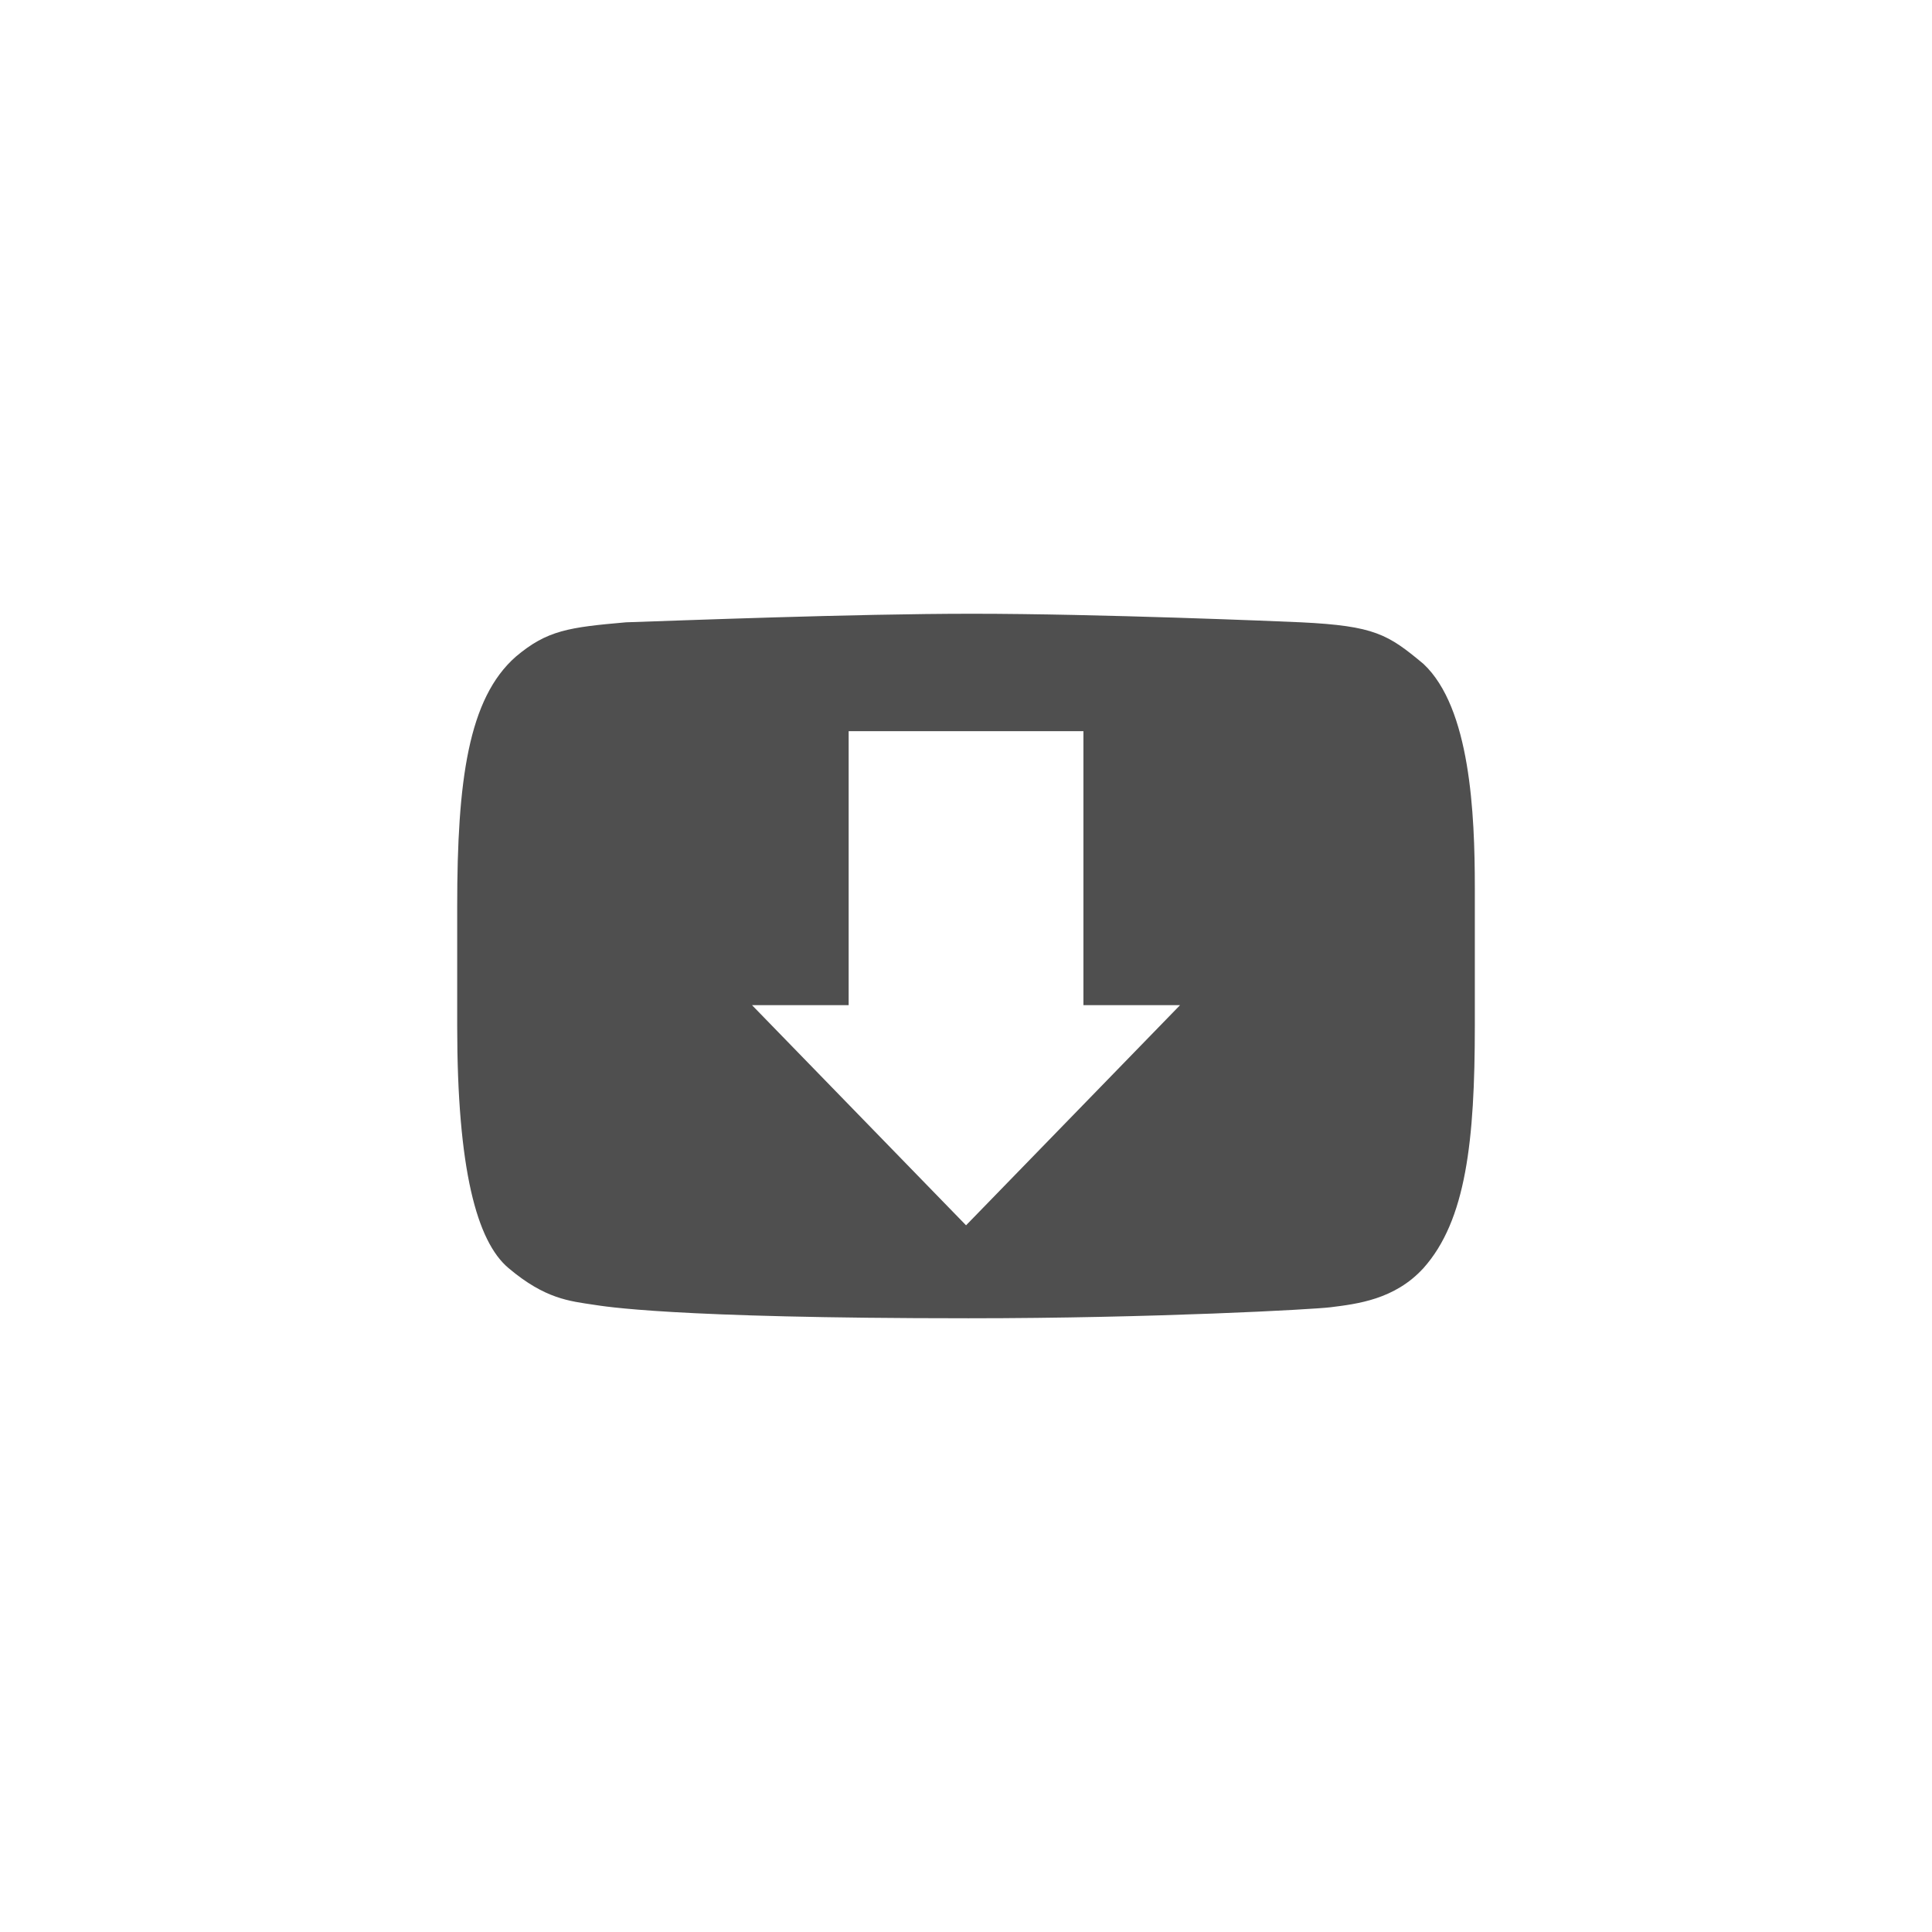 <?xml version="1.0" encoding="UTF-8" standalone="no"?>
<svg
   xmlns:dc="http://purl.org/dc/elements/1.1/"
   xmlns:cc="http://creativecommons.org/ns#"
   xmlns:rdf="http://www.w3.org/1999/02/22-rdf-syntax-ns#"
   xmlns:svg="http://www.w3.org/2000/svg"
   xmlns="http://www.w3.org/2000/svg"
   xmlns:sodipodi="http://sodipodi.sourceforge.net/DTD/sodipodi-0.dtd"
   xmlns:inkscape="http://www.inkscape.org/namespaces/inkscape"
   height="512"
   viewBox="0 0 512 512"
   width="512"
   version="1.1"
   id="svg2"
   inkscape:version="0.91 r"
   sodipodi:docname="youtube-dl.svg">
  <defs
     id="defs16" />
  <sodipodi:namedview
     pagecolor="#ffffff"
     bordercolor="#666666"
     borderopacity="1"
     objecttolerance="10"
     gridtolerance="10"
     guidetolerance="10"
     inkscape:pageopacity="0"
     inkscape:pageshadow="2"
     inkscape:window-width="647"
     inkscape:window-height="480"
     id="namedview14"
     showgrid="false"
     inkscape:zoom="0.4609375"
     inkscape:cx="256"
     inkscape:cy="256"
     inkscape:window-x="0"
     inkscape:window-y="0"
     inkscape:window-maximized="0"
     inkscape:current-layer="svg2" />
  <path
     id="path66"
     fill="#4F4F4F"
     d="m257.62 162.65c-31.497 0-77.8 1.814-91.73 2.269-15.13 1.332-20.886 2.09-29.17 9.08-12.626 11.06-15.559 32.883-15.559 66.12v31.766c0 37.942 5.188 57.13 13.614 64.18 9.726 8.216 16.213 8.739 22.69 9.724 2.514 0.367 20.223 3.566 99.19 3.566 49.24 0 91.57-2.36 95.94-2.917 7.03-0.881 17-2.02 24.634-10.372 11.296-12.641 13.614-33.775 13.614-64.18v-36.628c0-19.68-1.184-47.672-13.614-59.32-9.416-7.849-12.929-10.06-32.414-11.02-5.51-0.249-53.605-2.269-87.19-2.269m-32.738 31.12h62.23v72.61h25.607l-56.71 58.34-56.72-58.34h25.607v-72.61" />
</svg>
